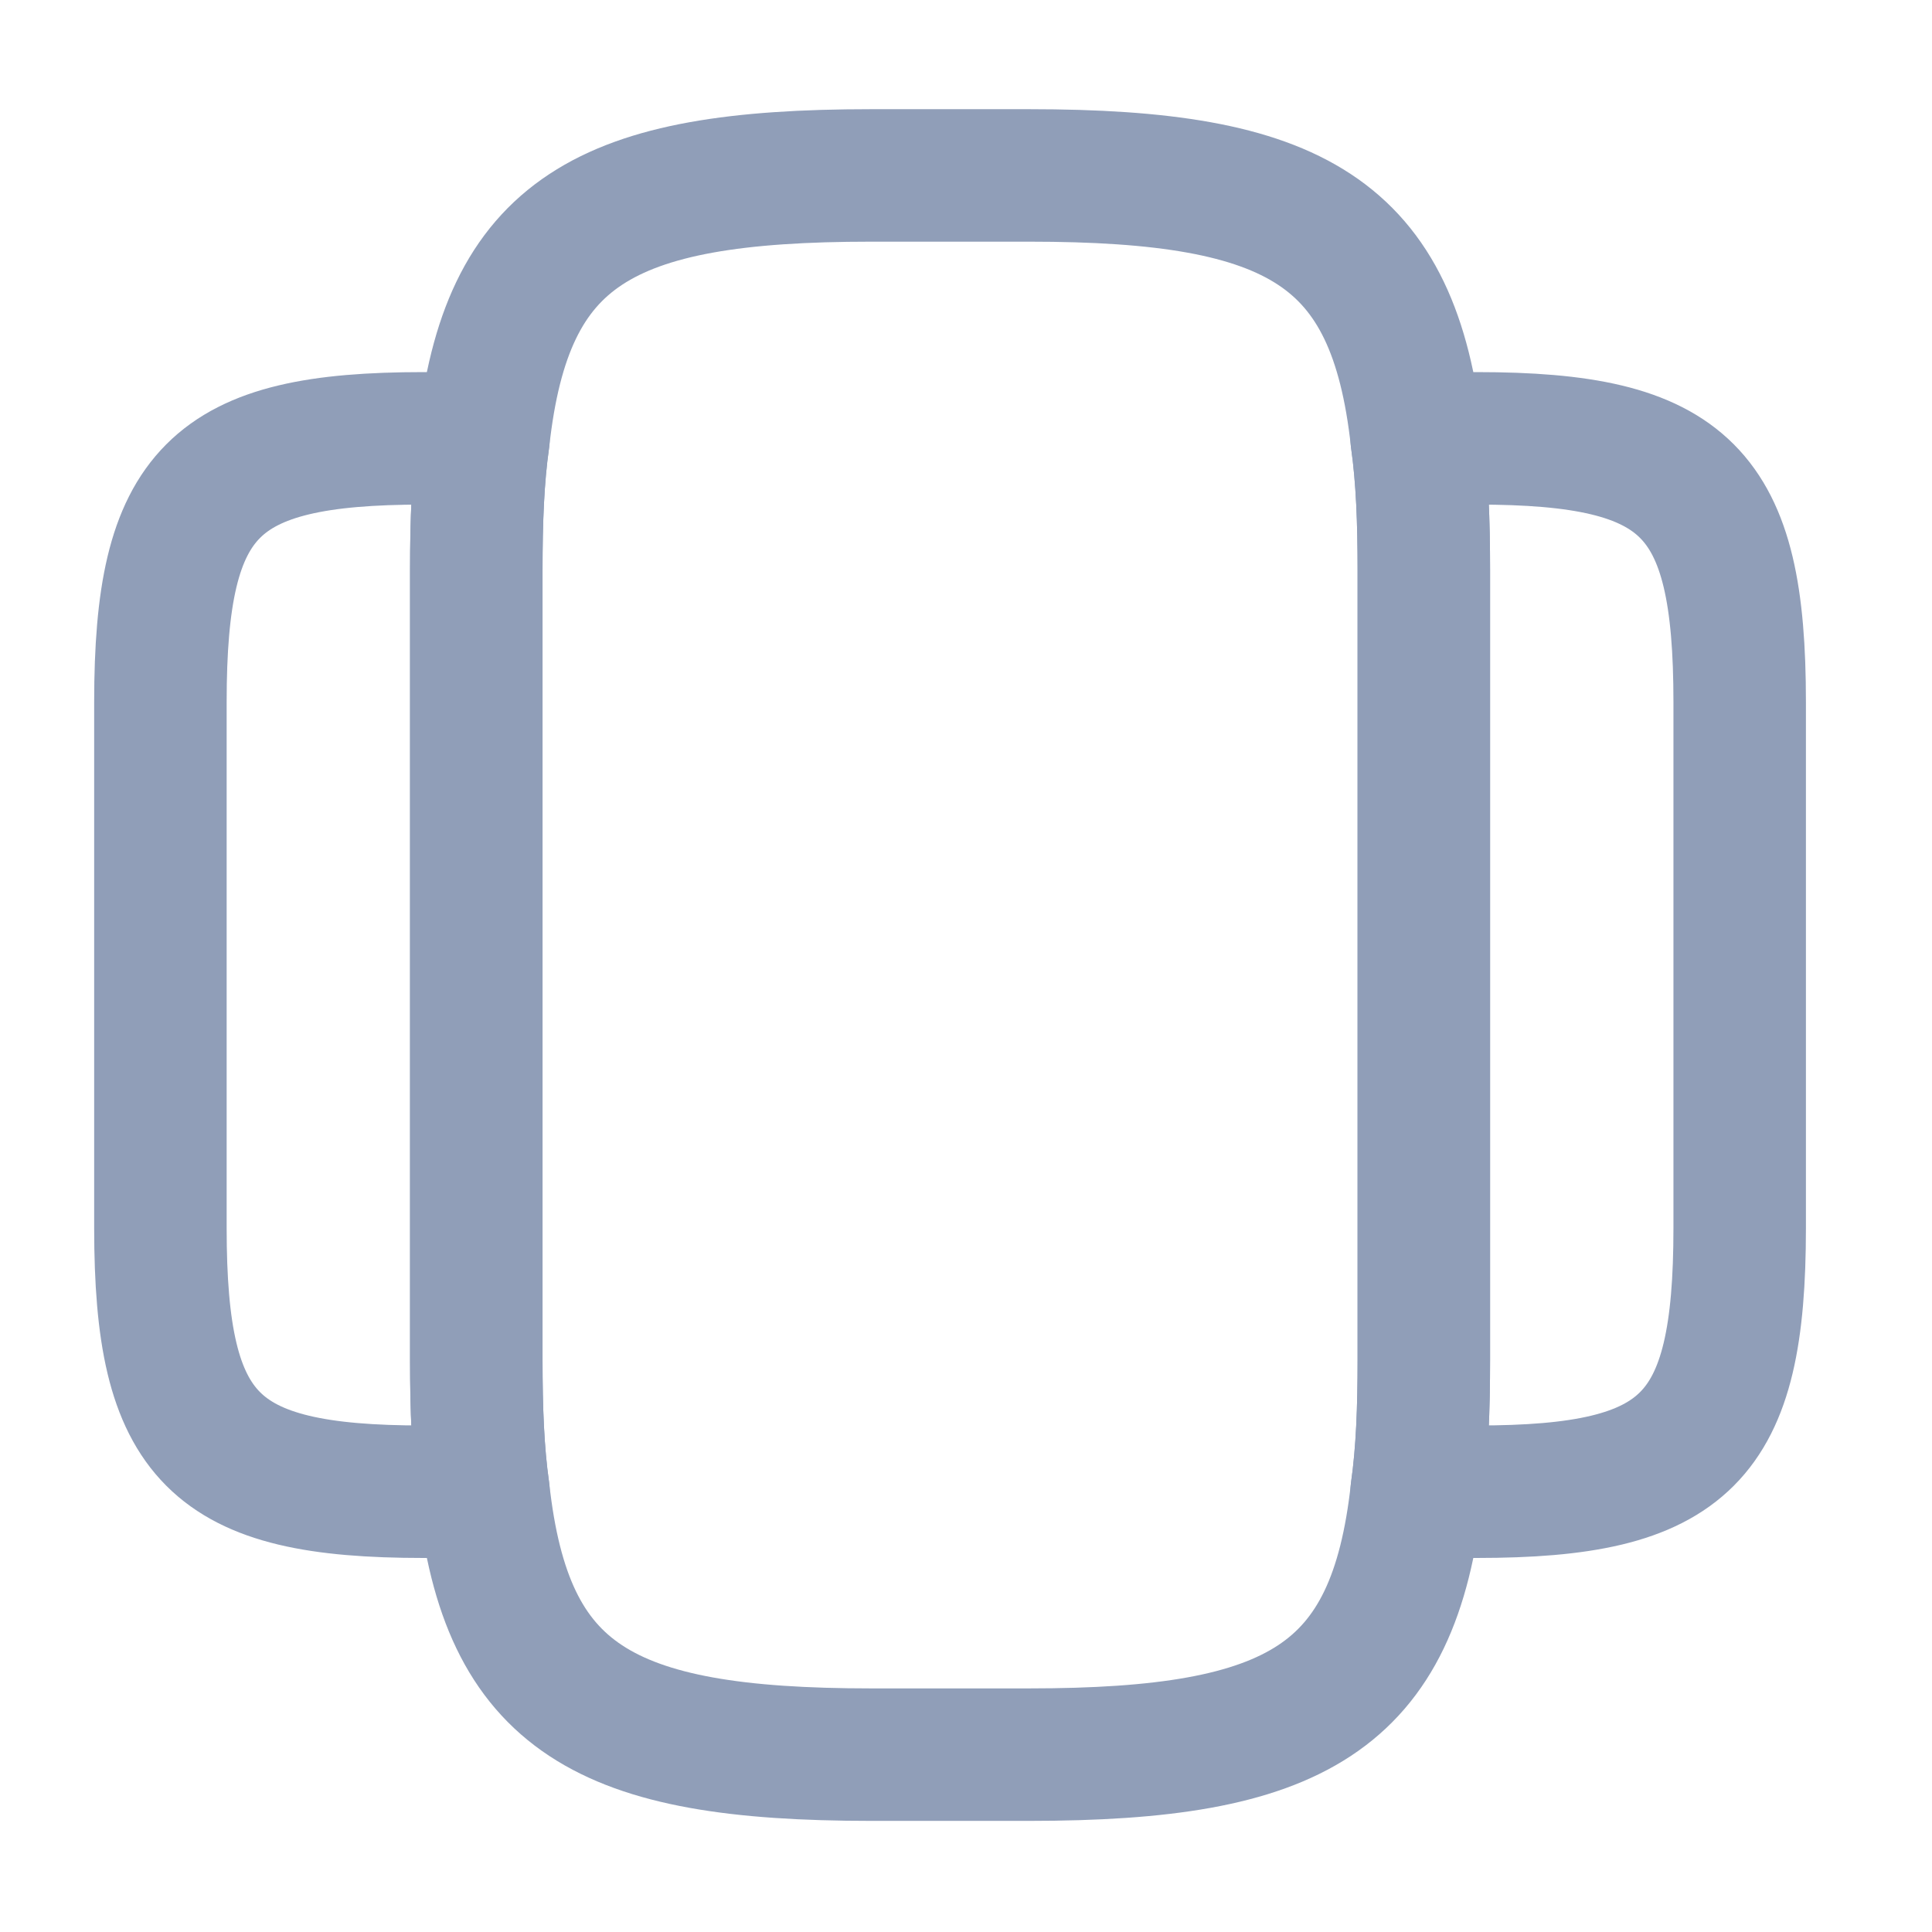 <svg width="35" height="35" viewBox="0 0 35 35" fill="none" xmlns="http://www.w3.org/2000/svg">
<path d="M25.794 10.33V24.635C25.794 25.522 25.766 26.308 25.666 27.009C25.251 30.771 23.477 31.787 18.642 31.787H15.781C10.946 31.787 9.172 30.771 8.758 27.009C8.658 26.308 8.629 25.522 8.629 24.635V10.33C8.629 9.443 8.658 8.657 8.758 7.956C9.172 4.193 10.946 3.178 15.781 3.178H18.642C23.477 3.178 25.251 4.193 25.666 7.956C25.766 8.657 25.794 9.443 25.794 10.33Z" stroke="#909EB8" stroke-width="2.4" stroke-linecap="round" stroke-linejoin="round"/>
<path d="M8.628 24.635C8.628 25.522 8.657 26.308 8.757 27.009C8.557 27.024 8.371 27.024 8.156 27.024H7.67C3.865 27.024 2.906 26.065 2.906 22.246V12.719C2.906 8.9 3.865 7.941 7.67 7.941H8.156C8.371 7.941 8.557 7.941 8.757 7.956C8.657 8.657 8.628 9.443 8.628 10.33V24.635Z" stroke="#909EB8" stroke-width="2.4" stroke-linecap="round" stroke-linejoin="round"/>
<path d="M31.516 12.719V22.246C31.516 26.065 30.557 27.024 26.752 27.024H26.266C26.051 27.024 25.865 27.024 25.665 27.009C25.765 26.308 25.794 25.522 25.794 24.635V10.33C25.794 9.443 25.765 8.657 25.665 7.956C25.865 7.941 26.051 7.941 26.266 7.941H26.752C30.557 7.941 31.516 8.9 31.516 12.719Z" stroke="#909EB8" stroke-width="2.4" stroke-linecap="round" stroke-linejoin="round"/>
</svg>
